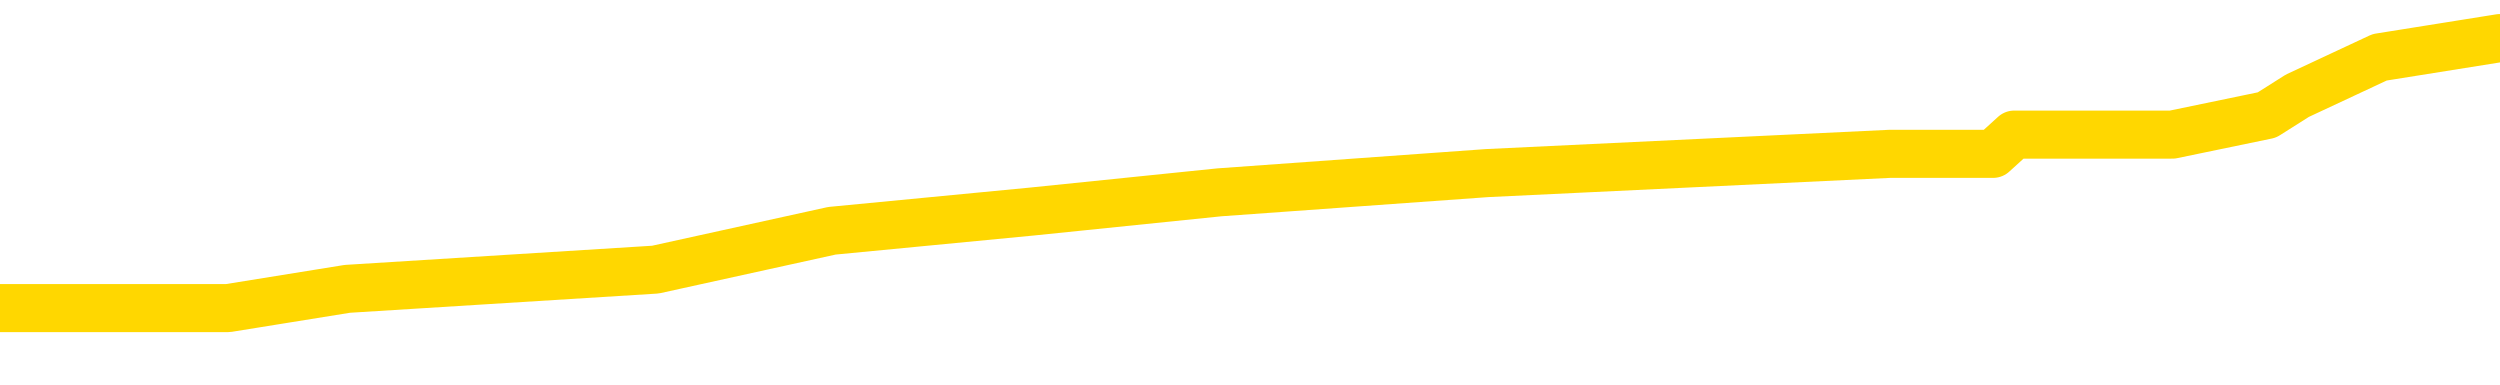 <svg xmlns="http://www.w3.org/2000/svg" version="1.1" viewBox="0 0 6500 1000">
	<path fill="none" stroke="gold" stroke-width="125" stroke-linecap="round" stroke-linejoin="round" d="M0 101302  L-609493 101302 L-609309 101252 L-608818 101152 L-608525 101102 L-608214 101002 L-607979 100951 L-607926 100851 L-607867 100751 L-607713 100701 L-607673 100600 L-607540 100550 L-607248 100500 L-606707 100500 L-606097 100450 L-606049 100450 L-605409 100400 L-605375 100400 L-604850 100400 L-604717 100350 L-604327 100249 L-603999 100149 L-603882 100049 L-603671 99948 L-602954 99948 L-602384 99898 L-602276 99898 L-602102 99848 L-601881 99748 L-601479 99698 L-601453 99597 L-600525 99497 L-600438 99397 L-600356 99296 L-600286 99196 L-599988 99146 L-599836 99046 L-597946 99096 L-597845 99096 L-597583 99096 L-597289 99146 L-597148 99046 L-596899 99046 L-596864 98995 L-596705 98945 L-596242 98845 L-595989 98795 L-595776 98695 L-595525 98644 L-595176 98594 L-594249 98494 L-594155 98394 L-593744 98344 L-592574 98243 L-591384 98193 L-591292 98093 L-591265 97992 L-590999 97892 L-590700 97792 L-590571 97692 L-590534 97591 L-589719 97591 L-589335 97641 L-588274 97692 L-588213 97692 L-587948 98695 L-587477 99647 L-587284 100600 L-587021 101553 L-586684 101503 L-586548 101453 L-586093 101403 L-585350 101353 L-585332 101302 L-585167 101202 L-585099 101202 L-584582 101152 L-583554 101152 L-583358 101102 L-582869 101052 L-582507 101002 L-582098 101002 L-581713 101052 L-580009 101052 L-579911 101052 L-579840 101052 L-579778 101052 L-579594 101002 L-579257 101002 L-578617 100951 L-578540 100901 L-578479 100901 L-578292 100851 L-578212 100851 L-578035 100801 L-578016 100751 L-577786 100751 L-577398 100701 L-576510 100701 L-576470 100650 L-576382 100600 L-576355 100500 L-575347 100450 L-575197 100350 L-575173 100299 L-575040 100249 L-575000 100199 L-573742 100149 L-573684 100149 L-573144 100099 L-573092 100099 L-573045 100099 L-572650 100049 L-572510 99998 L-572310 99948 L-572164 99948 L-571999 99948 L-571722 99998 L-571364 99998 L-570811 99948 L-570166 99898 L-569908 99798 L-569754 99748 L-569353 99698 L-569313 99647 L-569192 99597 L-569130 99647 L-569116 99647 L-569022 99647 L-568729 99597 L-568578 99397 L-568248 99296 L-568170 99196 L-568094 99146 L-567867 98995 L-567801 98895 L-567573 98795 L-567521 98695 L-567356 98644 L-566350 98594 L-566167 98544 L-565616 98494 L-565223 98394 L-564825 98344 L-563975 98243 L-563897 98193 L-563318 98143 L-562877 98143 L-562636 98093 L-562478 98093 L-562078 97992 L-562057 97992 L-561612 97942 L-561207 97892 L-561071 97792 L-560896 97692 L-560759 97591 L-560509 97491 L-559509 97441 L-559427 97391 L-559292 97341 L-559253 97290 L-558363 97240 L-558147 97190 L-557704 97140 L-557587 97090 L-557530 97040 L-556854 97040 L-556753 96989 L-556725 96989 L-555383 96939 L-554977 96889 L-554938 96839 L-554009 96789 L-553911 96739 L-553778 96689 L-553374 96638 L-553348 96588 L-553255 96538 L-553038 96488 L-552627 96388 L-551474 96287 L-551182 96187 L-551153 96087 L-550545 96037 L-550295 95936 L-550275 95886 L-549346 95836 L-549295 95736 L-549172 95686 L-549155 95585 L-548999 95535 L-548824 95435 L-548687 95385 L-548631 95335 L-548523 95284 L-548438 95234 L-548204 95184 L-548129 95134 L-547821 95084 L-547703 95034 L-547533 94983 L-547442 94933 L-547339 94933 L-547316 94883 L-547239 94883 L-547141 94783 L-546774 94733 L-546670 94683 L-546166 94632 L-545714 94582 L-545676 94532 L-545652 94482 L-545611 94432 L-545483 94382 L-545382 94331 L-544940 94281 L-544658 94231 L-544066 94181 L-543935 94131 L-543661 94031 L-543508 93980 L-543355 93930 L-543270 93830 L-543192 93780 L-543006 93730 L-542956 93730 L-542928 93680 L-542848 93629 L-542825 93579 L-542542 93479 L-541938 93379 L-540943 93328 L-540645 93278 L-539911 93228 L-539666 93178 L-539577 93128 L-538999 93078 L-538301 93028 L-537548 92977 L-537230 92927 L-536847 92827 L-536770 92777 L-536136 92727 L-535950 92677 L-535862 92677 L-535733 92677 L-535420 92626 L-535371 92576 L-535229 92526 L-535207 92476 L-534239 92426 L-533694 92376 L-533216 92376 L-533155 92376 L-532831 92376 L-532809 92325 L-532747 92325 L-532537 92275 L-532460 92225 L-532405 92175 L-532383 92125 L-532344 92075 L-532328 92025 L-531571 91974 L-531554 91924 L-530755 91874 L-530602 91824 L-529697 91774 L-529191 91724 L-528962 91623 L-528920 91623 L-528805 91573 L-528629 91523 L-527874 91573 L-527739 91523 L-527575 91473 L-527257 91423 L-527081 91322 L-526059 91222 L-526036 91122 L-525785 91072 L-525572 90971 L-524938 90921 L-524700 90821 L-524667 90721 L-524489 90620 L-524409 90520 L-524319 90470 L-524255 90370 L-523814 90269 L-523791 90219 L-523250 90169 L-522994 90119 L-522499 90069 L-521622 90019 L-521585 89968 L-521533 89918 L-521492 89868 L-521374 89818 L-521098 89768 L-520891 89668 L-520694 89567 L-520670 89467 L-520620 89367 L-520581 89316 L-520503 89266 L-519905 89166 L-519845 89116 L-519742 89066 L-519588 89016 L-518956 88965 L-518275 88915 L-517972 88815 L-517625 88765 L-517428 88715 L-517380 88614 L-517059 88564 L-516432 88514 L-516285 88464 L-516249 88414 L-516191 88364 L-516114 88263 L-515873 88263 L-515785 88213 L-515691 88163 L-515397 88113 L-515262 88063 L-515202 88013 L-515165 87912 L-514893 87912 L-513887 87862 L-513712 87812 L-513661 87812 L-513368 87762 L-513176 87661 L-512843 87611 L-512336 87561 L-511774 87461 L-511759 87361 L-511743 87310 L-511642 87210 L-511527 87110 L-511488 87010 L-511451 86959 L-511385 86959 L-511357 86909 L-511218 86959 L-510925 86959 L-510875 86959 L-510770 86959 L-510505 86909 L-510041 86859 L-509896 86859 L-509841 86759 L-509784 86709 L-509593 86658 L-509228 86608 L-509014 86608 L-508819 86608 L-508761 86608 L-508702 86508 L-508548 86458 L-508279 86408 L-507849 86658 L-507833 86658 L-507756 86608 L-507692 86558 L-507563 86207 L-507539 86157 L-507255 86107 L-507207 86057 L-507153 86007 L-506690 85956 L-506652 85956 L-506611 85906 L-506421 85856 L-505940 85806 L-505453 85756 L-505437 85706 L-505399 85655 L-505142 85605 L-505065 85505 L-504835 85455 L-504819 85355 L-504524 85254 L-504082 85204 L-503635 85154 L-503131 85104 L-502977 85054 L-502690 85004 L-502650 84903 L-502319 84853 L-502097 84803 L-501580 84703 L-501504 84652 L-501257 84552 L-501062 84452 L-501002 84402 L-500226 84352 L-500152 84352 L-499921 84301 L-499905 84301 L-499843 84251 L-499647 84201 L-499183 84201 L-499160 84151 L-499030 84151 L-497729 84151 L-497713 84151 L-497635 84101 L-497542 84101 L-497325 84101 L-497172 84051 L-496994 84101 L-496940 84151 L-496653 84201 L-496613 84201 L-496244 84201 L-495803 84201 L-495620 84201 L-495299 84151 L-495004 84151 L-494558 84051 L-494486 84001 L-494024 83900 L-493586 83850 L-493404 83800 L-491950 83700 L-491818 83649 L-491361 83549 L-491135 83499 L-490749 83399 L-490232 83298 L-489278 83198 L-488484 83098 L-487809 83048 L-487384 82947 L-487073 82897 L-486843 82747 L-486159 82596 L-486146 82446 L-485936 82245 L-485914 82195 L-485740 82095 L-484790 82045 L-484522 81944 L-483707 81894 L-483396 81794 L-483359 81744 L-483301 81643 L-482684 81593 L-482047 81493 L-480421 81443 L-479747 81393 L-479105 81393 L-479027 81393 L-478971 81393 L-478935 81393 L-478907 81343 L-478795 81242 L-478777 81192 L-478754 81142 L-478601 81092 L-478547 80991 L-478469 80941 L-478350 80891 L-478252 80841 L-478135 80791 L-477865 80691 L-477596 80640 L-477578 80540 L-477378 80490 L-477231 80390 L-477005 80340 L-476871 80289 L-476562 80239 L-476502 80189 L-476149 80089 L-475800 80039 L-475699 79988 L-475635 79888 L-475575 79838 L-475191 79738 L-474810 79688 L-474706 79637 L-474445 79587 L-474174 79487 L-474015 79437 L-473982 79387 L-473921 79337 L-473779 79286 L-473595 79236 L-473551 79186 L-473263 79186 L-473247 79136 L-473013 79136 L-472952 79086 L-472914 79086 L-472334 79036 L-472201 78985 L-472177 78785 L-472159 78434 L-472141 78033 L-472125 77631 L-472101 77230 L-472085 76929 L-472064 76578 L-472047 76227 L-472024 76027 L-472007 75826 L-471985 75676 L-471969 75575 L-471920 75425 L-471847 75274 L-471813 75024 L-471789 74823 L-471753 74622 L-471712 74422 L-471675 74321 L-471659 74121 L-471635 73970 L-471598 73870 L-471581 73720 L-471558 73619 L-471540 73519 L-471522 73419 L-471506 73318 L-471477 73168 L-471451 73018 L-471405 72967 L-471389 72867 L-471347 72817 L-471299 72717 L-471228 72616 L-471213 72516 L-471197 72416 L-471134 72366 L-471095 72315 L-471056 72265 L-470890 72215 L-470825 72165 L-470809 72115 L-470765 72015 L-470706 71964 L-470494 71914 L-470460 71864 L-470418 71814 L-470340 71764 L-469802 71714 L-469724 71663 L-469620 71563 L-469531 71513 L-469355 71463 L-469005 71413 L-468849 71363 L-468411 71312 L-468254 71262 L-468124 71212 L-467420 71112 L-467219 71062 L-466259 70961 L-465776 70911 L-465677 70911 L-465585 70861 L-465340 70811 L-465267 70761 L-464824 70660 L-464728 70610 L-464713 70560 L-464697 70510 L-464672 70460 L-464206 70410 L-463989 70360 L-463850 70309 L-463556 70259 L-463467 70209 L-463426 70159 L-463396 70109 L-463223 70059 L-463165 70009 L-463088 69958 L-463008 69908 L-462938 69908 L-462629 69858 L-462544 69808 L-462330 69758 L-462295 69708 L-461611 69657 L-461512 69607 L-461307 69557 L-461261 69507 L-460982 69457 L-460920 69407 L-460903 69306 L-460825 69256 L-460517 69156 L-460493 69106 L-460439 69006 L-460416 68955 L-460294 68905 L-460158 68805 L-459914 68755 L-459788 68755 L-459141 68705 L-459125 68705 L-459101 68705 L-458920 68604 L-458844 68554 L-458752 68504 L-458325 68454 L-457909 68404 L-457516 68303 L-457437 68253 L-457418 68203 L-457055 68153 L-456818 68103 L-456590 68053 L-456277 68003 L-456199 67952 L-456118 67852 L-455940 67752 L-455925 67702 L-455659 67601 L-455579 67551 L-455349 67501 L-455123 67451 L-454807 67451 L-454632 67401 L-454271 67401 L-453879 67351 L-453810 67250 L-453746 67200 L-453606 67100 L-453554 67050 L-453452 66949 L-452951 66899 L-452753 66849 L-452507 66799 L-452321 66749 L-452021 66699 L-451945 66648 L-451779 66548 L-450895 66498 L-450866 66398 L-450743 66297 L-450165 66247 L-450087 66197 L-449373 66197 L-449061 66197 L-448848 66197 L-448831 66197 L-448445 66197 L-447920 66097 L-447474 66047 L-447144 65996 L-446991 65946 L-446666 65946 L-446487 65896 L-446406 65896 L-446199 65796 L-446024 65746 L-445095 65696 L-444206 65645 L-444166 65595 L-443939 65595 L-443559 65545 L-442772 65495 L-442538 65445 L-442462 65395 L-442104 65345 L-441532 65244 L-441265 65194 L-440879 65144 L-440775 65144 L-440605 65144 L-439987 65144 L-439776 65144 L-439468 65144 L-439415 65094 L-439287 65044 L-439234 64993 L-439115 64943 L-438779 64843 L-437819 64793 L-437688 64693 L-437486 64642 L-436855 64592 L-436544 64542 L-436130 64492 L-436102 64442 L-435957 64392 L-435537 64342 L-434204 64342 L-434157 64291 L-434029 64191 L-434012 64141 L-433434 64041 L-433229 63990 L-433199 63940 L-433158 63890 L-433101 63840 L-433063 63790 L-432985 63740 L-432842 63690 L-432388 63639 L-432269 63589 L-431984 63539 L-431611 63489 L-431515 63439 L-431188 63389 L-430834 63339 L-430664 63288 L-430617 63238 L-430508 63188 L-430418 63138 L-430391 63088 L-430314 62987 L-430011 62937 L-429977 62837 L-429905 62787 L-429538 62737 L-429202 62687 L-429121 62687 L-428901 62636 L-428730 62586 L-428702 62536 L-428205 62486 L-427656 62386 L-426775 62336 L-426677 62235 L-426600 62185 L-426326 62135 L-426078 62035 L-426004 61984 L-425943 61884 L-425824 61834 L-425781 61784 L-425671 61734 L-425595 61633 L-424894 61583 L-424648 61533 L-424609 61483 L-424452 61433 L-423853 61433 L-423626 61433 L-423534 61433 L-423059 61433 L-422462 61332 L-421942 61282 L-421921 61232 L-421776 61182 L-421456 61182 L-420914 61182 L-420682 61182 L-420511 61182 L-420025 61132 L-419797 61082 L-419712 61032 L-419366 60981 L-419040 60981 L-418517 60931 L-418190 60881 L-417589 60831 L-417392 60731 L-417340 60681 L-417299 60630 L-417018 60580 L-416333 60480 L-416023 60430 L-415998 60329 L-415807 60279 L-415584 60229 L-415498 60179 L-414835 60079 L-414810 60029 L-414589 59928 L-414259 59878 L-413907 59778 L-413702 59728 L-413469 59627 L-413211 59577 L-413022 59477 L-412975 59427 L-412748 59377 L-412713 59326 L-412556 59276 L-412342 59226 L-412169 59176 L-412078 59126 L-411800 59076 L-411557 59026 L-411241 58975 L-410815 58975 L-410778 58975 L-410294 58975 L-410061 58975 L-409849 58925 L-409623 58875 L-409073 58875 L-408826 58825 L-407992 58825 L-407936 58775 L-407914 58725 L-407756 58675 L-407295 58624 L-407254 58574 L-406914 58474 L-406781 58424 L-406558 58374 L-405986 58323 L-405514 58273 L-405320 58223 L-405127 58173 L-404937 58123 L-404836 58073 L-404467 58023 L-404421 57972 L-404340 57922 L-403046 57872 L-402998 57822 L-402729 57822 L-402584 57822 L-402033 57822 L-401917 57772 L-401835 57722 L-401476 57672 L-401252 57621 L-400971 57571 L-400642 57471 L-400134 57421 L-400021 57371 L-399942 57320 L-399778 57270 L-399484 57270 L-399015 57270 L-398818 57320 L-398768 57320 L-398118 57270 L-397996 57220 L-397542 57220 L-397506 57170 L-397038 57120 L-396927 57070 L-396911 57020 L-396695 57020 L-396514 56969 L-395982 56969 L-394953 56969 L-394753 56919 L-394295 56869 L-393347 56769 L-393248 56719 L-392894 56618 L-392834 56568 L-392819 56518 L-392784 56468 L-392414 56418 L-392294 56368 L-392052 56317 L-391889 56267 L-391701 56217 L-391580 56167 L-390510 56067 L-389652 56017 L-389439 55916 L-389342 55866 L-389168 55766 L-388835 55716 L-388763 55665 L-388705 55615 L-388530 55615 L-388141 55565 L-387906 55515 L-387794 55465 L-387677 55415 L-386697 55365 L-386671 55314 L-386077 55214 L-386044 55214 L-385896 55164 L-385611 55114 L-384699 55114 L-383753 55114 L-383600 55064 L-383498 55064 L-383366 55014 L-383223 54963 L-383197 54913 L-383082 54863 L-382864 54813 L-382183 54763 L-382053 54713 L-381750 54662 L-381510 54562 L-381178 54512 L-380539 54462 L-380196 54362 L-380135 54311 L-379979 54311 L-379057 54311 L-378587 54311 L-378543 54311 L-378531 54261 L-378489 54211 L-378467 54161 L-378440 54111 L-378296 54061 L-377874 54011 L-377539 54011 L-377347 53960 L-376919 53960 L-376731 53910 L-376342 53810 L-375808 53760 L-375435 53710 L-375414 53710 L-375164 53659 L-375046 53609 L-374970 53559 L-374834 53509 L-374794 53459 L-374715 53409 L-374320 53359 L-373824 53308 L-373712 53208 L-373539 53158 L-373231 53108 L-372784 53058 L-372461 53008 L-372318 52907 L-371891 52807 L-371738 52707 L-371683 52606 L-370869 52556 L-370849 52506 L-370477 52456 L-370420 52456 L-369291 52406 L-369223 52406 L-368665 52356 L-368470 52305 L-368334 52255 L-368101 52205 L-367754 52155 L-367719 52055 L-367684 52005 L-367616 51904 L-367267 51854 L-367094 51804 L-366610 51754 L-366593 51704 L-366268 51653 L-366111 51603 L-364970 51503 L-364945 51453 L-364753 51353 L-364560 51302 L-364310 51252 L-364292 51202 L-363272 51152 L-362974 51102 L-362899 51052 L-362763 50951 L-362587 50901 L-362010 50801 L-361795 50751 L-361731 50701 L-361600 50650 L-361563 50550 L-361040 50500 L-360902 70259 L-360888 70259 L-360865 70259 L-360845 70259 L-360618 50450 L-359842 50450 L-359800 50450 L-359432 50450 L-359354 50400 L-359302 50350 L-358629 50299 L-357886 50249 L-357462 50249 L-357014 50199 L-355952 50149 L-355641 50049 L-355231 50049 L-355159 49998 L-354634 49998 L-354540 49998 L-354522 49998 L-354077 49948 L-353892 49848 L-353112 49748 L-352439 49698 L-352027 49547 L-351795 49447 L-351655 49397 L-351573 49296 L-351553 49246 L-351477 49246 L-351348 49196 L-351032 49246 L-350807 49246 L-350482 49196 L-350420 49196 L-350050 49196 L-350017 49196 L-349808 49196 L-349141 49196 L-349063 49196 L-348905 49096 L-348795 49096 L-348468 49046 L-348313 48995 L-347973 48995 L-347916 48895 L-347577 48795 L-347374 48745 L-347321 48644 L-345944 48594 L-345815 48544 L-345381 48494 L-345061 48444 L-344233 48344 L-344110 48293 L-343379 48193 L-343223 48093 L-343182 48043 L-343129 47992 L-343105 47942 L-342991 47892 L-342695 47842 L-342405 47792 L-342351 47742 L-342230 47692 L-342200 47641 L-342100 47591 L-341656 47591 L-341505 47541 L-340669 47541 L-340127 47491 L-339792 47491 L-339777 47441 L-339701 47391 L-339585 47341 L-339390 47290 L-339126 47240 L-338292 47190 L-338195 47140 L-337674 47090 L-337632 47040 L-337533 46989 L-336705 46989 L-336569 46939 L-336231 46939 L-335677 46889 L-335297 46839 L-335134 46789 L-334824 46739 L-334012 46689 L-333705 46638 L-333437 46638 L-333115 46638 L-332794 46689 L-332519 46689 L-331690 46588 L-331595 46538 L-331503 46388 L-331398 46237 L-331012 46087 L-330531 45986 L-330515 45936 L-330396 45886 L-330029 45786 L-329934 45736 L-329100 45635 L-329023 45585 L-328723 45535 L-328633 45485 L-328225 45385 L-328115 45284 L-327416 45234 L-326943 45184 L-326883 45134 L-326664 45034 L-326390 44983 L-326277 44933 L-325250 44883 L-324863 44833 L-324843 44783 L-324510 44733 L-324266 44683 L-323832 44632 L-323722 44582 L-323605 44532 L-323153 44432 L-322562 44382 L-322226 44331 L-320333 44281 L-320219 44181 L-320008 44131 L-318689 44081 L-318583 32797 L-318517 21663 L-318481 11383 L-318419 11383 L-317919 22566 L-317244 33599 L-317222 43780 L-316952 43680 L-315984 43680 L-315294 43629 L-315132 43579 L-314592 43529 L-314502 43479 L-313483 43429 L-312535 43328 L-312169 43379 L-312067 43429 L-311478 43429 L-311419 43429 L-311318 43379 L-310878 43278 L-310771 43228 L-310329 43178 L-309329 43028 L-309073 42877 L-308970 42727 L-308840 42626 L-308473 42526 L-307892 42426 L-307861 42376 L-307546 42325 L-305563 42275 L-305447 42225 L-305379 42225 L-305021 42175 L-303402 42125 L-303225 42125 L-303080 42125 L-302258 42175 L-302205 42225 L-302150 42225 L-301716 42225 L-300736 42275 L-300662 42275 L-299577 42225 L-299364 42225 L-298648 42125 L-298260 42075 L-298041 41974 L-297721 41874 L-297228 41774 L-297100 41724 L-296871 41623 L-296639 41523 L-296580 41473 L-296290 41423 L-296018 41322 L-294988 41272 L-293323 41222 L-292904 41172 L-292767 41122 L-292610 41122 L-292305 41072 L-292077 40971 L-291919 40921 L-291759 40821 L-291590 40721 L-291543 40671 L-291489 40620 L-291468 40620 L-291082 40570 L-290832 40570 L-290561 40570 L-290401 40570 L-290311 40570 L-288652 40570 L-288487 40620 L-288107 40570 L-287647 40570 L-287038 40470 L-285944 40420 L-285513 40370 L-285482 40319 L-285420 40269 L-285402 40219 L-283698 40169 L-283656 40119 L-283190 40069 L-283003 40019 L-282971 39918 L-282376 39868 L-282326 39818 L-282003 39768 L-281952 39718 L-281742 39668 L-281724 39617 L-281458 39517 L-281405 39467 L-280936 39417 L-280426 39316 L-280347 39316 L-280053 39266 L-280036 39216 L-279998 39166 L-279927 39116 L-279769 39066 L-278823 39066 L-278767 39066 L-278246 39066 L-278054 39016 L-277953 39016 L-277727 38965 L-277217 38965 L-276829 40319 L-276759 40319 L-276411 40269 L-276054 40219 L-274925 38765 L-274874 38664 L-274648 38614 L-274614 38564 L-274489 38464 L-274390 38464 L-274125 38464 L-273385 38514 L-272807 38514 L-272513 38514 L-271807 38514 L-271629 38464 L-271605 38464 L-270969 38414 L-270658 38364 L-270262 38364 L-270232 38313 L-270211 38263 L-270057 38213 L-269372 38213 L-269356 38213 L-269016 38213 L-268743 38163 L-268706 38113 L-268650 38013 L-268628 37962 L-268556 37912 L-268224 37862 L-268118 37812 L-268089 37712 L-267891 37661 L-267738 37611 L-266870 37561 L-266308 37461 L-266292 37461 L-266190 37411 L-266088 37461 L-265942 37461 L-265863 37461 L-265826 37411 L-265770 37361 L-265697 37310 L-265552 37260 L-265070 37260 L-264666 37210 L-263799 37260 L-263779 37260 L-263522 37260 L-263445 37260 L-263416 37210 L-263405 37110 L-263388 37060 L-263095 37010 L-263056 36959 L-262984 36909 L-262910 36859 L-262705 36809 L-262545 36658 L-262244 36508 L-262167 36307 L-262150 36157 L-261933 36057 L-261702 36057 L-261592 36107 L-261222 36157 L-261064 36157 L-260833 36157 L-260664 36157 L-260519 36107 L-260387 36057 L-259111 35956 L-258708 35856 L-258647 35806 L-258530 35706 L-258105 35655 L-258090 35555 L-258028 35505 L-257754 35405 L-257642 35355 L-257360 35254 L-257082 35204 L-256657 35104 L-256635 35054 L-256557 35004 L-256431 34953 L-255845 34903 L-255453 34853 L-255118 34803 L-254529 34753 L-254426 34753 L-254256 34703 L-254120 34703 L-253292 34652 L-252107 34602 L-252071 34552 L-252015 34552 L-251795 34502 L-251590 34502 L-251435 34502 L-251178 34452 L-251102 34402 L-250559 34352 L-250523 34301 L-250274 34251 L-249886 34201 L-249061 34151 L-248703 34101 L-248392 34101 L-248134 34051 L-247910 34001 L-247504 33950 L-247388 33900 L-247204 33850 L-247151 33850 L-246963 33800 L-246792 33750 L-246763 33700 L-246483 33649 L-246172 33599 L-246034 33549 L-245724 33499 L-245531 33499 L-245515 33449 L-244796 33449 L-244662 33349 L-244365 33298 L-244274 33248 L-243674 33248 L-243635 33198 L-243557 33148 L-242936 33098 L-242785 32997 L-242744 32947 L-242434 32897 L-242242 32847 L-242049 32747 L-241993 32646 L-241685 32596 L-241632 32546 L-241578 32596 L-241552 32596 L-241427 32596 L-240616 32546 L-240540 32496 L-239999 32446 L-239731 32396 L-239071 32346 L-238164 32295 L-237922 32245 L-237390 32195 L-237173 32145 L-236065 32195 L-236015 32195 L-235240 32195 L-234692 32145 L-234581 32095 L-234428 31994 L-234373 31944 L-234207 31894 L-233830 31844 L-233382 31794 L-233328 31744 L-233173 31694 L-232493 31643 L-232273 31593 L-231755 31543 L-230906 31443 L-230890 31393 L-229099 31343 L-228545 31292 L-228428 31242 L-227422 31192 L-227385 31142 L-227153 31142 L-227060 31142 L-227020 31142 L-226688 31092 L-226336 31042 L-226071 30941 L-225784 30891 L-225474 30791 L-225219 30691 L-225126 30640 L-224636 30590 L-224428 30540 L-223863 30490 L-223749 30540 L-223397 30490 L-223346 30490 L-223306 30490 L-222702 30390 L-221968 30289 L-221387 30189 L-221152 30089 L-220611 29938 L-220459 29838 L-219957 29788 L-219748 29688 L-219725 29688 L-219666 29637 L-218703 29637 L-218526 29587 L-218084 29537 L-218059 29437 L-217904 29387 L-217823 29387 L-217672 29437 L-217025 29437 L-216976 29387 L-215856 29337 L-214872 29286 L-214810 29236 L-214090 29186 L-213225 29136 L-212846 29086 L-212627 29086 L-211867 29036 L-211816 28985 L-211506 28885 L-210655 28885 L-210462 28835 L-210285 28785 L-210061 28785 L-209934 28735 L-209742 28735 L-209509 28685 L-209340 28735 L-209053 28685 L-208774 28685 L-208691 28634 L-208520 28584 L-208504 28484 L-208350 28434 L-208311 28384 L-207535 28334 L-207459 28334 L-207227 28233 L-206800 28183 L-206454 28133 L-205871 28083 L-205602 28083 L-205343 28083 L-205214 27982 L-205198 27932 L-205084 27882 L-205060 27832 L-204826 27782 L-204790 27732 L-203474 27732 L-203418 27682 L-202739 27581 L-202167 27581 L-202041 27581 L-201888 27581 L-201811 27581 L-201499 27481 L-201226 27431 L-201137 27330 L-201035 27330 L-200107 27280 L-200031 27280 L-199667 27280 L-199643 27230 L-199606 27180 L-198831 27080 L-198739 27030 L-198599 26979 L-198197 26929 L-197935 26929 L-197692 26979 L-197478 26929 L-197397 26929 L-197321 26929 L-197244 26929 L-197058 26979 L-196991 26979 L-196742 26979 L-196687 26929 L-196549 26879 L-196469 26779 L-196356 26729 L-196133 26679 L-195969 26628 L-195928 26578 L-195758 26528 L-195387 26478 L-195372 26428 L-195257 26378 L-194535 26327 L-194499 26277 L-194366 26277 L-194019 26227 L-193607 26227 L-193571 26227 L-193493 26177 L-193454 26127 L-193090 26077 L-192886 26027 L-192871 25976 L-192525 25926 L-192177 25926 L-191851 25926 L-191749 25876 L-191596 25876 L-191402 25826 L-191170 25826 L-191078 25826 L-190922 25826 L-190845 25826 L-190804 25776 L-190691 25726 L-190668 25676 L-190417 25676 L-190278 25575 L-189700 25425 L-188872 25324 L-188384 25224 L-188263 25174 L-188224 25124 L-188212 25074 L-188060 24973 L-187959 24873 L-187726 24823 L-187335 24723 L-187031 24673 L-187015 24622 L-186845 24572 L-186606 24472 L-186010 24472 L-185406 24422 L-185366 24422 L-185326 24422 L-185173 24372 L-185119 24321 L-185057 24271 L-184989 24221 L-184934 24121 L-184909 24071 L-184862 24021 L-184768 23920 L-184631 23870 L-184477 23820 L-184345 23770 L-184304 23770 L-184268 23720 L-184207 23670 L-183933 23569 L-183619 23519 L-183578 23419 L-183493 23369 L-183315 23318 L-183078 23268 L-182721 23218 L-182691 23168 L-182122 23118 L-181999 23068 L-181763 23018 L-181740 23018 L-181459 22967 L-181173 22967 L-180918 22967 L-180346 22917 L-180049 22867 L-179973 22817 L-179274 22767 L-179196 22717 L-179161 22667 L-179135 22616 L-179083 22516 L-178890 22466 L-178749 22366 L-178713 22315 L-178673 22265 L-178078 22215 L-177845 22165 L-177562 22516 L-177507 22817 L-177433 23168 L-177355 23469 L-177119 23369 L-176875 23318 L-176740 23268 L-176633 23218 L-176554 23168 L-176167 23068 L-176040 23018 L-175887 22967 L-175849 22917 L-175703 22867 L-175482 22817 L-175308 22767 L-175239 22717 L-174417 22616 L-174401 22616 L-174107 22566 L-173319 22516 L-173009 22516 L-172863 22466 L-172635 22416 L-172434 22315 L-171497 22265 L-171460 22215 L-171438 22165 L-171397 22065 L-171128 22015 L-170532 21964 L-170468 21914 L-170433 21864 L-170416 21814 L-169721 21814 L-169519 21814 L-169487 21814 L-169154 21814 L-169046 21764 L-168421 21663 L-167917 21613 L-167880 21513 L-167438 21513 L-167342 21463 L-167183 21463 L-166870 21463 L-166857 21463 L-166417 21513 L-165935 21563 L-165806 21563 L-165486 21563 L-165418 21513 L-165114 21513 L-164938 21463 L-164744 21413 L-164501 21312 L-164304 21212 L-164278 21112 L-163700 21062 L-163630 21012 L-163220 20961 L-163166 20911 L-163120 20861 L-162756 20811 L-162610 20761 L-162404 20711 L-162308 20711 L-162153 20660 L-162091 20610 L-161944 20510 L-161843 20460 L-161286 20460 L-161264 20560 L-161092 20610 L-160550 20660 L-160489 20660 L-160435 20560 L-160407 20460 L-160335 20410 L-160319 20309 L-160256 20259 L-160219 20159 L-160064 20109 L-159739 20059 L-159173 20009 L-159158 19958 L-159096 19858 L-158995 19758 L-158948 19758 L-158706 19708 L-158284 19708 L-158129 19708 L-156387 19607 L-155845 19557 L-154902 19507 L-154493 19457 L-153952 19357 L-153755 19306 L-153587 19256 L-153291 19206 L-153176 19156 L-153161 19156 L-153006 19106 L-152866 19056 L-152790 18955 L-152658 18955 L-152310 18955 L-151939 19006 L-151341 19006 L-151166 19006 L-151009 18955 L-150741 18905 L-150589 18905 L-150298 19056 L-150274 19156 L-150191 19256 L-149964 19357 L-149264 19306 L-149137 19256 L-148706 19206 L-148612 19156 L-147407 19156 L-147358 19106 L-147065 19106 L-146661 19056 L-146385 18955 L-146366 18905 L-146248 18855 L-146172 18805 L-145991 18755 L-145511 18705 L-145059 18604 L-144649 18554 L-144619 18504 L-144200 18454 L-144086 18454 L-143968 18454 L-143953 18454 L-143759 18404 L-143737 18303 L-143505 18253 L-143062 18203 L-142742 18103 L-142277 18103 L-142112 18053 L-141957 18003 L-141801 18003 L-141348 18003 L-141029 18003 L-140974 18053 L-140603 18053 L-140565 18103 L-140239 18103 L-140122 18053 L-140023 18003 L-139697 17902 L-139310 17852 L-139049 17802 L-138691 17702 L-138435 17651 L-136264 17601 L-136215 17551 L-136193 17501 L-135781 17501 L-135719 17501 L-135649 17551 L-135418 17551 L-135108 17501 L-134804 17401 L-134760 17351 L-134452 17300 L-134319 17250 L-134103 17200 L-133390 17150 L-133235 17150 L-133097 17100 L-132948 17100 L-132927 17100 L-132733 17050 L-132708 17000 L-132616 16949 L-132595 16899 L-132578 16849 L-132478 16799 L-131549 16749 L-131091 16749 L-129999 16648 L-129577 16648 L-129173 16598 L-129134 16548 L-128881 16498 L-128106 16398 L-128090 16348 L-128066 16297 L-127873 16247 L-127136 16197 L-126867 16147 L-126827 16097 L-126428 15996 L-126403 15946 L-125613 15896 L-124933 15846 L-123562 15796 L-123292 15746 L-123244 15696 L-122706 15595 L-122673 15545 L-122571 15445 L-122248 15395 L-122168 15345 L-121899 15345 L-120987 15294 L-120848 15294 L-120599 15194 L-120054 15194 L-119632 15144 L-119439 15094 L-119423 15094 L-119285 14993 L-119191 14943 L-119064 14893 L-118804 14843 L-118779 14743 L-118688 14693 L-118378 14642 L-118318 14592 L-118201 14592 L-117851 14592 L-117040 14592 L-116809 14492 L-115980 14492 L-115748 14392 L-115531 14342 L-115013 14342 L-114375 14291 L-113958 14241 L-113636 14191 L-113155 14141 L-112730 14141 L-112669 14091 L-112320 14091 L-112279 14041 L-112266 13990 L-112166 13890 L-112121 13890 L-111635 13840 L-110834 13840 L-110499 13840 L-109418 13790 L-108938 13740 L-108915 13690 L-108775 13639 L-108220 13589 L-107523 13539 L-107214 13489 L-106992 13439 L-106887 13389 L-106785 13288 L-106114 13238 L-106020 13188 L-105998 13188 L-105920 13138 L-105742 13138 L-105570 13138 L-105390 13088 L-105376 13038 L-105300 12987 L-105136 12937 L-104621 12887 L-104605 12837 L-104465 12837 L-104102 12787 L-104078 12787 L-103947 12737 L-103923 12687 L-103560 12636 L-103035 12536 L-102941 12486 L-102725 12386 L-102632 12336 L-102607 12285 L-102143 12235 L-102066 12235 L-101664 12185 L-101214 12185 L-99962 12135 L-99923 12085 L-99492 12035 L-99459 11984 L-98740 11934 L-98563 11884 L-98428 11834 L-98121 11784 L-98066 11734 L-98041 11633 L-98025 11533 L-97850 11483 L-97661 11433 L-97153 11433 L-96780 11032 L-96441 10580 L-96403 10179 L-95684 9828 L-95590 9778 L-95551 9728 L-95010 9728 L-94987 9678 L-94584 9627 L-94158 9577 L-93887 9577 L-93708 9527 L-93462 9427 L-93438 9377 L-93382 9276 L-92765 9226 L-92263 9176 L-91876 9176 L-91257 9226 L-91040 9226 L-90885 9276 L-89593 9176 L-89494 9126 L-89051 9026 L-88720 8975 L-88419 8875 L-88177 8825 L-87442 8725 L-86863 8675 L-86034 8624 L-85933 8574 L-85376 8524 L-85238 8474 L-83596 8424 L-83535 8424 L-83441 8424 L-82474 8424 L-82297 8374 L-82010 8374 L-81792 8374 L-81714 8323 L-81442 8323 L-81327 8273 L-81174 8223 L-80863 8173 L-80785 8123 L-80694 8123 L-80617 8073 L-80501 8073 L-80322 8023 L-80230 7972 L-80191 7922 L-79688 7922 L-79470 7872 L-79340 7872 L-79185 7822 L-79131 7772 L-79006 7772 L-78621 7722 L-78113 7672 L-78040 7621 L-77560 7571 L-77483 7521 L-77383 7521 L-77149 7471 L-76685 7471 L-76455 7471 L-76438 7471 L-76206 7471 L-76051 7471 L-75990 7471 L-75797 7421 L-75526 7320 L-74774 7270 L-73821 7270 L-73785 7220 L-73560 7220 L-73121 7220 L-72840 7120 L-72491 7070 L-71422 7020 L-70495 7020 L-70364 7020 L-70317 7020 L-70248 6969 L-70093 6969 L-70016 6869 L-69842 6769 L-69407 6669 L-69203 6618 L-69143 6518 L-68560 6468 L-68406 6368 L-68291 6317 L-68250 6267 L-68080 6217 L-67944 6167 L-67733 6067 L-67655 6017 L-67632 5966 L-67423 5866 L-67013 5816 L-66989 5766 L-66766 5716 L-66620 5665 L-66586 5615 L-66572 5565 L-66550 5515 L-66316 5465 L-66131 5415 L-65914 5365 L-65888 5314 L-65199 5264 L-65095 5214 L-65060 5164 L-65039 5114 L-64845 5064 L-64792 5014 L-64675 4913 L-64594 4913 L-64483 4863 L-64168 4813 L-63709 4763 L-63454 4713 L-63220 4612 L-63090 4562 L-62737 4512 L-62678 4462 L-62525 4412 L-61953 4311 L-61866 4261 L-61713 4161 L-61417 4061 L-61047 3960 L-60744 3860 L-60668 3810 L-60263 3760 L-60095 3760 L-59951 3760 L-59411 3760 L-59350 3760 L-59334 3659 L-59168 3609 L-58962 3559 L-58887 3559 L-58795 3509 L-58385 3459 L-58369 3409 L-58346 3409 L-58153 3359 L-58076 3810 L-57905 4261 L-57843 4662 L-57828 5114 L-57313 5064 L-57092 5014 L-56473 4913 L-56219 4863 L-56025 4813 L-55986 4763 L-55913 4763 L-55847 4763 L-55197 4763 L-55158 4813 L-54984 4813 L-54918 4813 L-54244 4813 L-53855 4713 L-53593 4662 L-53356 4612 L-53278 4512 L-53262 4412 L-53060 4362 L-52689 4261 L-52464 4211 L-51828 4161 L-51808 4161 L-51421 4111 L-51328 4111 L-51270 4061 L-50993 4011 L-50684 4011 L-50607 3960 L-49755 4011 L-49413 4261 L-48976 4562 L-48542 4813 L-48047 5064 L-47898 5014 L-47629 5064 L-46391 5114 L-46334 5214 L-44571 5264 L-44380 5214 L-43370 5164 L-43219 5114 L-42844 5214 L-42523 5314 L-41917 5415 L-41848 5515 L-41671 5465 L-40842 5415 L-40703 5365 L-40317 5314 L-40132 5264 L-40089 5214 L-39969 5164 L-39759 5114 L-39311 5014 L-38963 4963 L-38831 4913 L-38422 4863 L-38072 4863 L-37787 4813 L-37593 4763 L-37438 4763 L-37275 4713 L-37206 4662 L-37106 4662 L-36873 4612 L-36756 4612 L-36703 4562 L-36161 4562 L-35697 4512 L-34515 4512 L-34382 4512 L-34357 4512 L-34304 4512 L-33637 4512 L-32602 4412 L-32408 4362 L-32229 4311 L-32077 4311 L-32036 4261 L-32021 4261 L-31960 4211 L-31635 4161 L-30474 4111 L-30281 4061 L-30103 4011 L-28989 3960 L-28130 3910 L-28023 3910 L-27550 3860 L-27357 3860 L-25035 3810 L-24958 3760 L-24836 3659 L-24802 3609 L-24765 3509 L-24670 3359 L-24455 3258 L-23873 3158 L-23487 3108 L-22714 3058 L-22636 3008 L-21939 3008 L-21398 3008 L-21357 2957 L-21226 2957 L-20762 2907 L-20724 2857 L-20589 2807 L-20221 2757 L-20191 2707 L-20041 2707 L-19641 2656 L-17817 2707 L-17010 2656 L-16291 2656 L-16274 2656 L-15961 2556 L-15399 2506 L-14898 2456 L-14379 2406 L-14357 2356 L-12613 2305 L-12444 2255 L-12249 2205 L-11355 2155 L-10836 2055 L-10626 2005 L-10368 1954 L-9658 1904 L-8708 1854 L-8050 1804 L-8011 1704 L-7724 1653 L-7642 1603 L-7546 1603 L-7414 1553 L-7337 1553 L-6602 1553 L-6265 1503 L-6215 1553 L-5960 1553 L-5673 1503 L-5248 1503 L-4667 1453 L-4409 1453 L-4257 1403 L-4010 1403 L-3971 1403 L-3174 1353 L-3136 1302 L-2959 1302 L-2550 1202 L-2322 1202 L-2245 1202 L-2114 1202 L-1998 1152 L-1650 1102 L-1586 1052 L-1434 1002 L-693 951 L-582 901 L-411 851 L-372 801 L-78 801 L323 801 L499 801 L593 801 L903 751 L1704 701 L2163 600 L2683 550 L3171 500 L3867 450 L4913 400 L5182 400 L5237 350 L5397 350 L5648 350 L5894 299 L5973 249 L6187 149 L6500 99" />
</svg>

